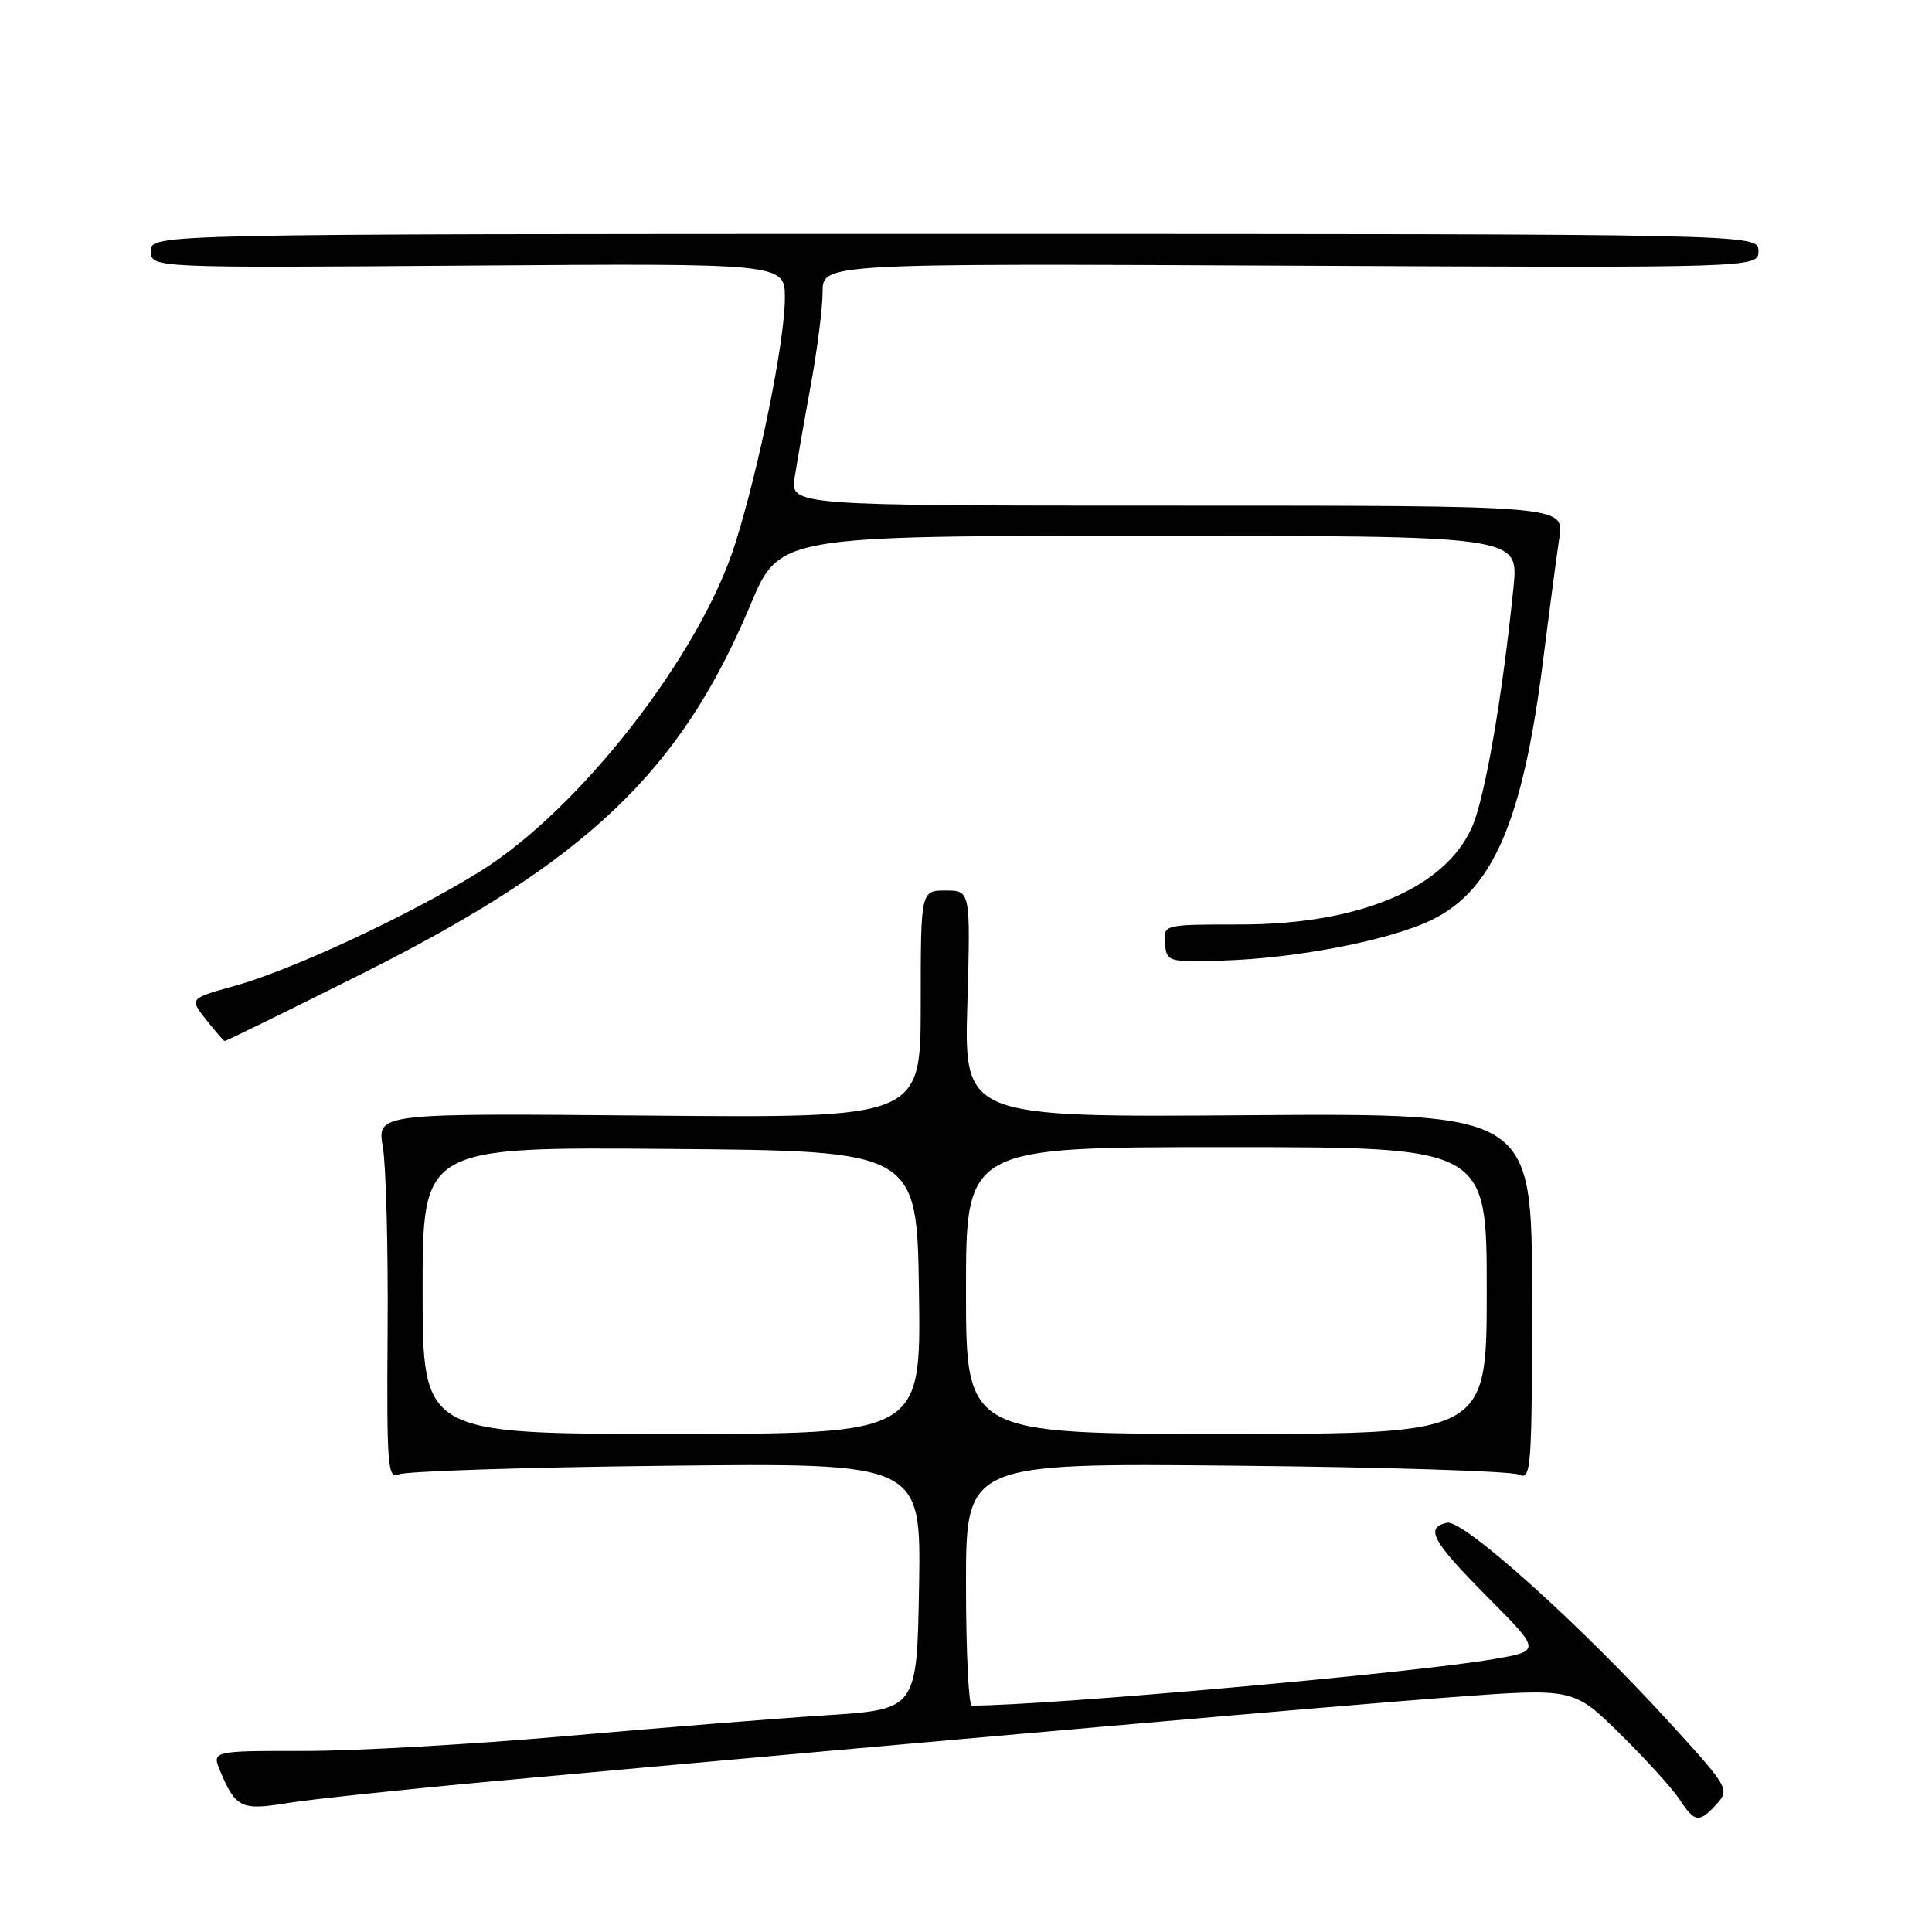 <?xml version="1.0" encoding="UTF-8" standalone="no"?>
<!DOCTYPE svg PUBLIC "-//W3C//DTD SVG 1.1//EN" "http://www.w3.org/Graphics/SVG/1.1/DTD/svg11.dtd" >
<svg xmlns="http://www.w3.org/2000/svg" xmlns:xlink="http://www.w3.org/1999/xlink" version="1.1" viewBox="0 0 256 256">
 <g >
 <path fill="currentColor"
d=" M 227.48 239.03 C 229.22 237.10 229.05 236.82 221.08 228.09 C 209.20 215.08 193.86 201.31 191.75 201.77 C 188.77 202.41 189.75 204.20 197.10 211.61 C 204.21 218.76 204.21 218.76 197.85 219.85 C 187.09 221.70 138.79 226.00 128.77 226.00 C 128.35 226.00 128.00 218.77 128.00 209.93 C 128.00 193.86 128.00 193.86 163.75 194.21 C 183.41 194.40 200.29 194.93 201.25 195.39 C 202.89 196.16 203.00 194.70 203.00 171.86 C 203.00 147.50 203.00 147.50 165.38 147.77 C 127.75 148.05 127.75 148.05 128.18 133.02 C 128.60 118.00 128.60 118.00 125.30 118.00 C 122.00 118.00 122.00 118.00 122.00 133.07 C 122.00 148.14 122.00 148.14 85.98 147.82 C 49.95 147.50 49.95 147.50 50.73 152.00 C 51.15 154.47 51.44 165.42 51.36 176.32 C 51.23 194.36 51.37 196.06 52.86 195.36 C 53.76 194.94 69.70 194.42 88.28 194.22 C 122.05 193.84 122.05 193.84 121.78 210.17 C 121.50 226.50 121.50 226.50 109.50 227.28 C 102.90 227.70 87.38 228.95 75.00 230.04 C 62.62 231.13 47.00 232.02 40.27 232.01 C 28.04 232.00 28.04 232.00 29.21 234.75 C 31.23 239.55 32.00 239.91 38.00 238.93 C 41.02 238.43 53.40 237.12 65.50 236.01 C 123.48 230.72 178.03 225.94 192.50 224.87 C 208.51 223.69 208.51 223.69 214.68 229.76 C 218.07 233.10 221.61 237.00 222.54 238.42 C 224.57 241.52 225.15 241.59 227.48 239.03 Z  M 47.93 129.04 C 77.68 114.14 90.14 102.32 99.43 80.16 C 103.27 71.00 103.27 71.00 152.25 71.00 C 201.23 71.00 201.23 71.00 200.55 77.75 C 199.09 92.27 196.77 105.69 195.05 109.59 C 191.47 117.72 180.10 122.50 164.33 122.50 C 154.16 122.50 154.16 122.50 154.37 125.00 C 154.58 127.45 154.74 127.50 162.05 127.28 C 171.79 126.99 184.15 124.59 189.68 121.91 C 197.83 117.97 201.79 108.76 204.47 87.50 C 205.30 80.90 206.27 73.59 206.62 71.25 C 207.26 67.00 207.26 67.00 156.00 67.00 C 104.74 67.00 104.74 67.00 105.30 63.25 C 105.62 61.19 106.58 55.67 107.44 51.00 C 108.29 46.33 109.00 40.79 109.00 38.70 C 109.00 34.90 109.00 34.90 171.00 35.20 C 233.00 35.50 233.00 35.50 233.00 33.25 C 233.00 31.00 233.00 31.00 126.50 31.00 C 20.00 31.00 20.00 31.00 20.00 33.25 C 20.00 35.50 20.00 35.50 62.00 35.19 C 104.00 34.88 104.00 34.88 104.00 39.50 C 104.00 45.16 100.62 61.87 97.42 72.04 C 92.80 86.71 76.86 107.21 63.67 115.43 C 54.39 121.21 38.80 128.49 31.11 130.63 C 25.10 132.30 25.10 132.30 27.30 135.10 C 28.51 136.63 29.62 137.91 29.76 137.94 C 29.90 137.98 38.08 133.97 47.93 129.04 Z  M 56.00 170.99 C 56.00 151.97 56.00 151.97 88.75 152.24 C 121.50 152.50 121.50 152.50 121.77 171.25 C 122.04 190.00 122.04 190.00 89.02 190.00 C 56.00 190.00 56.00 190.00 56.00 170.99 Z  M 128.00 171.00 C 128.00 152.00 128.00 152.00 162.50 152.00 C 197.00 152.00 197.00 152.00 197.00 171.00 C 197.00 190.00 197.00 190.00 162.50 190.00 C 128.00 190.00 128.00 190.00 128.00 171.00 Z "/>
</g>
</svg>